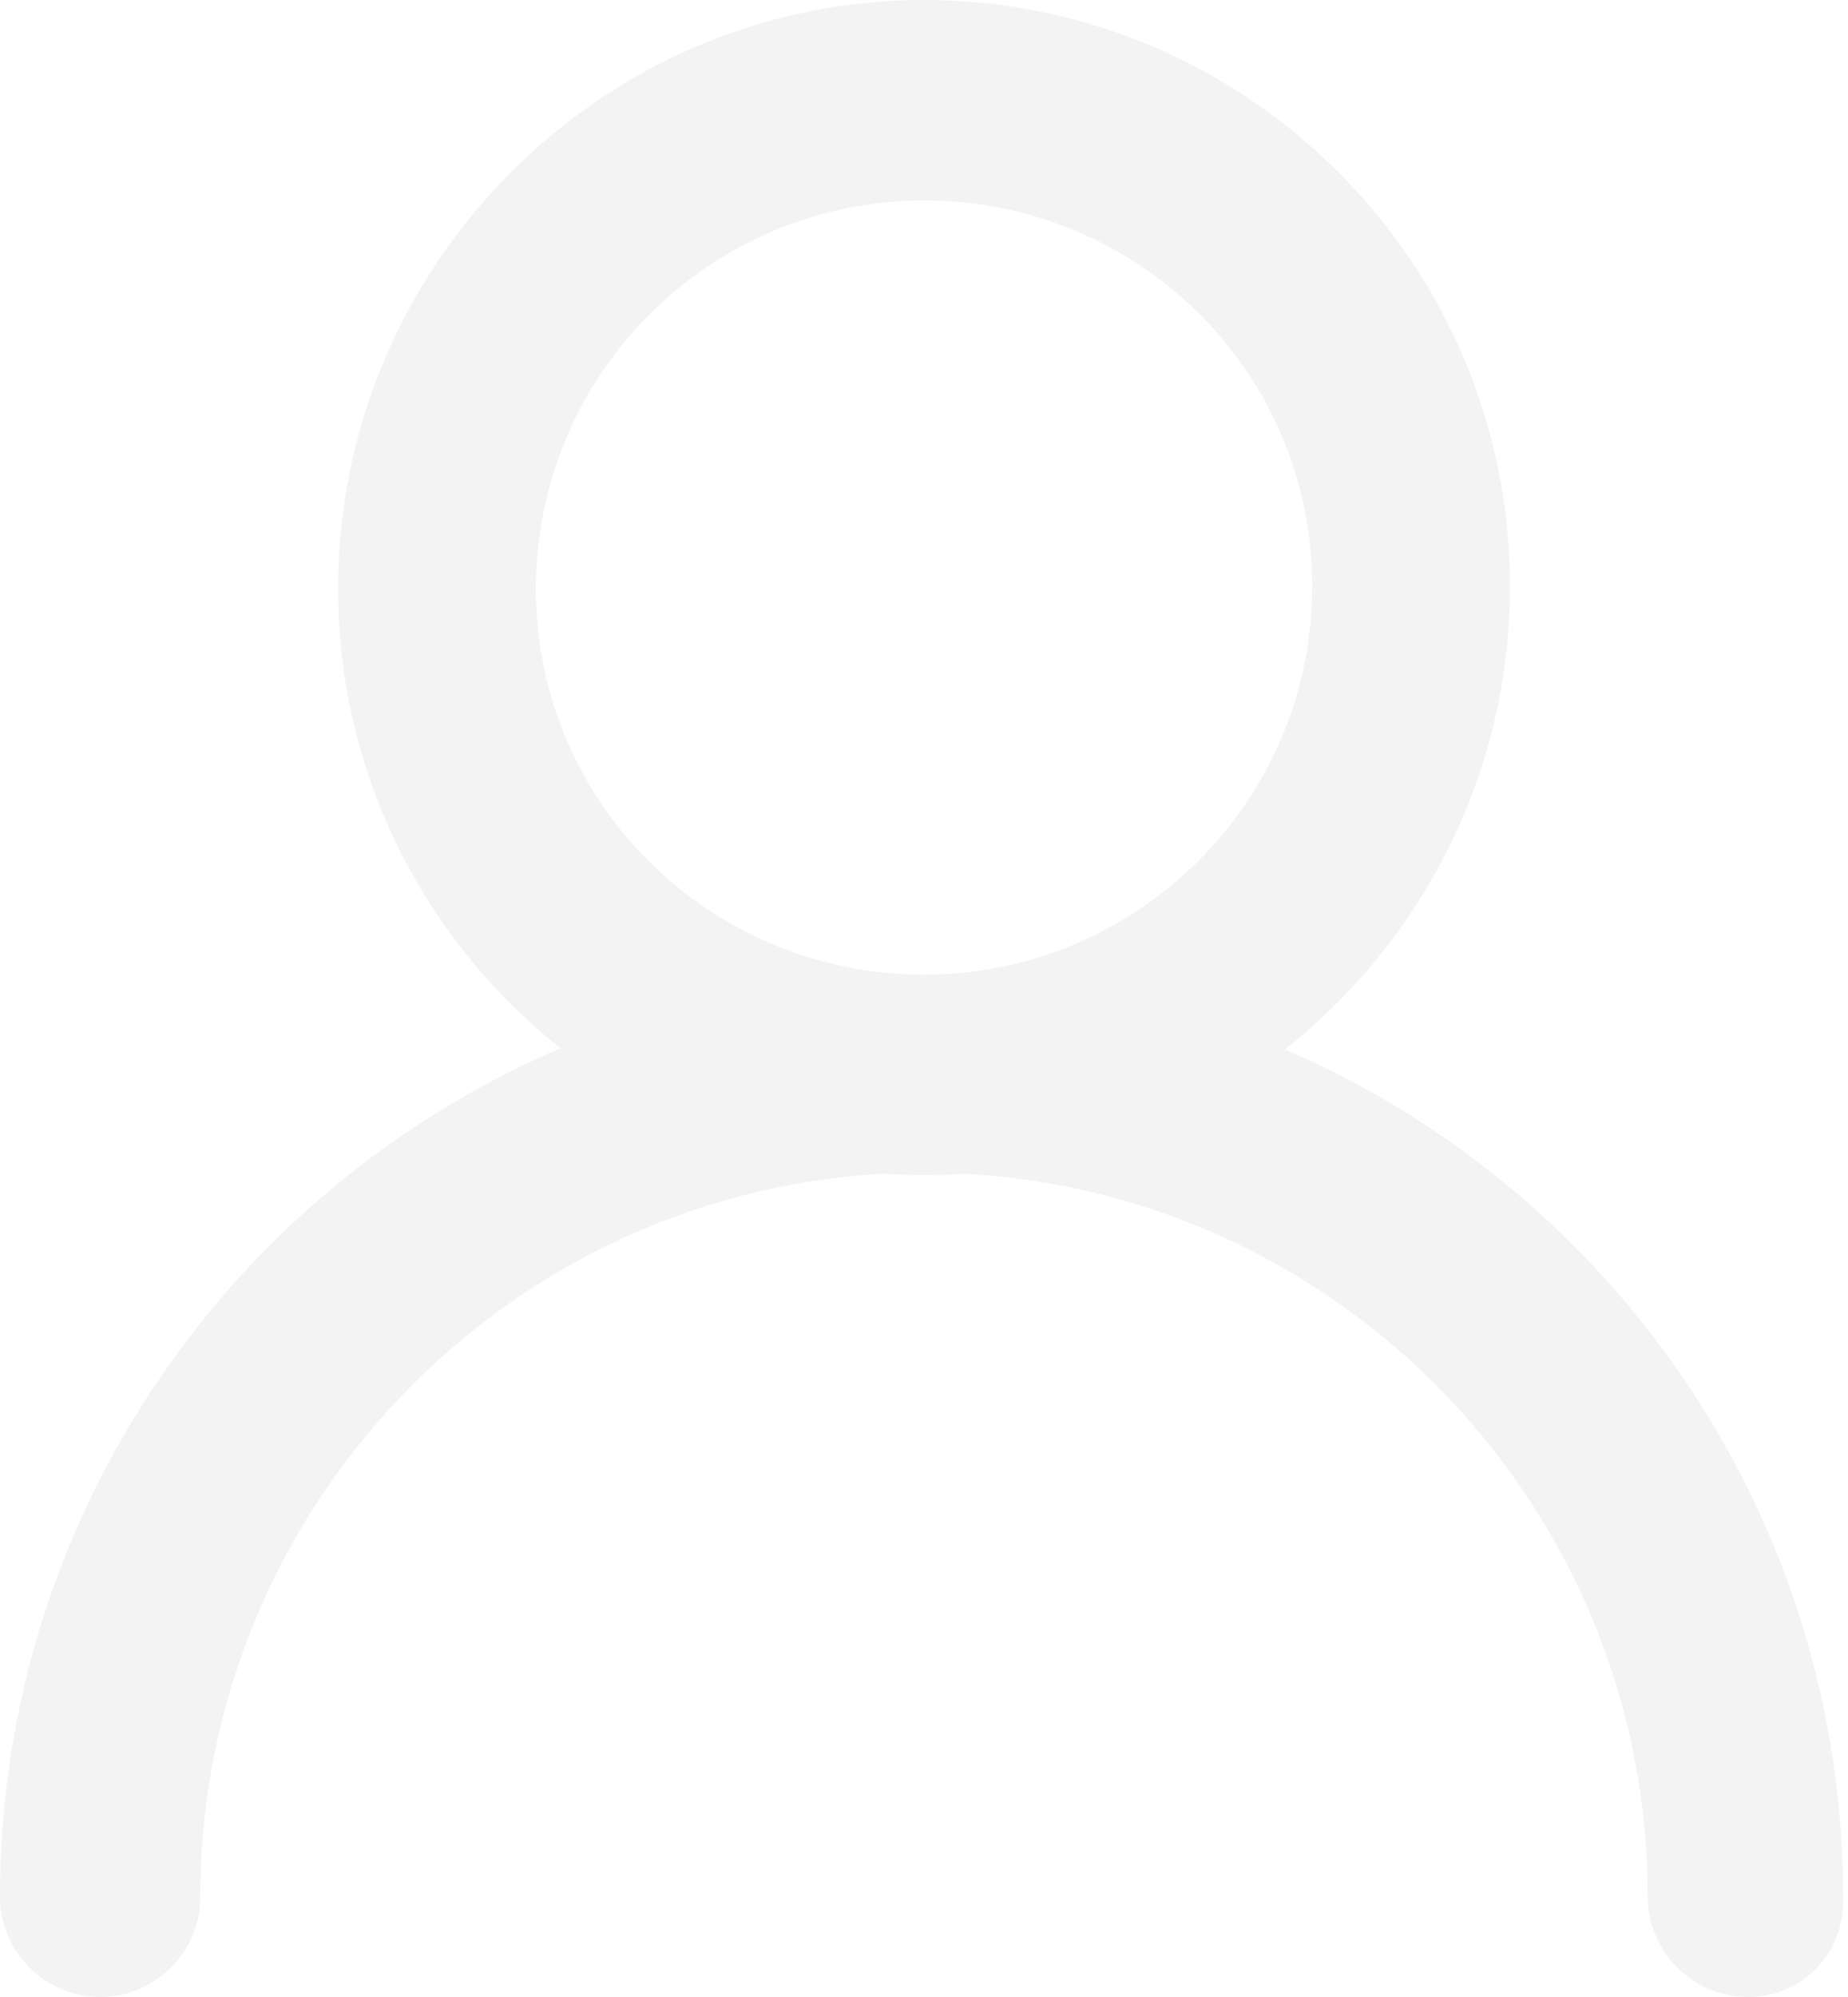 <svg width="25" height="27" viewBox="0 0 25 27" fill="none" xmlns="http://www.w3.org/2000/svg">
<g opacity="0.3">
<path d="M12.501 15.888C8.13 15.888 4.573 12.331 4.573 7.961C4.573 3.591 8.13 0 12.501 0C16.871 0 20.428 3.557 20.428 7.927C20.428 12.297 16.871 15.888 12.501 15.888ZM12.501 2.71C9.621 2.71 7.25 5.048 7.25 7.961C7.25 10.874 9.621 13.178 12.501 13.178C15.38 13.178 17.752 10.841 17.752 7.927C17.752 5.014 15.38 2.71 12.501 2.71Z" fill="#D8D8D8"/>
<path d="M23.646 27C22.901 27 22.291 26.39 22.291 25.645C22.291 20.259 17.921 15.854 12.501 15.854C7.08 15.854 2.71 20.259 2.71 25.645C2.71 26.39 2.1 27 1.355 27C0.61 27 0 26.39 0 25.645C0 18.768 5.59 13.178 12.467 13.178C19.344 13.178 24.933 18.768 24.933 25.645C24.967 26.39 24.392 27 23.646 27Z" fill="#D8D8D8"/>
</g>
</svg>
